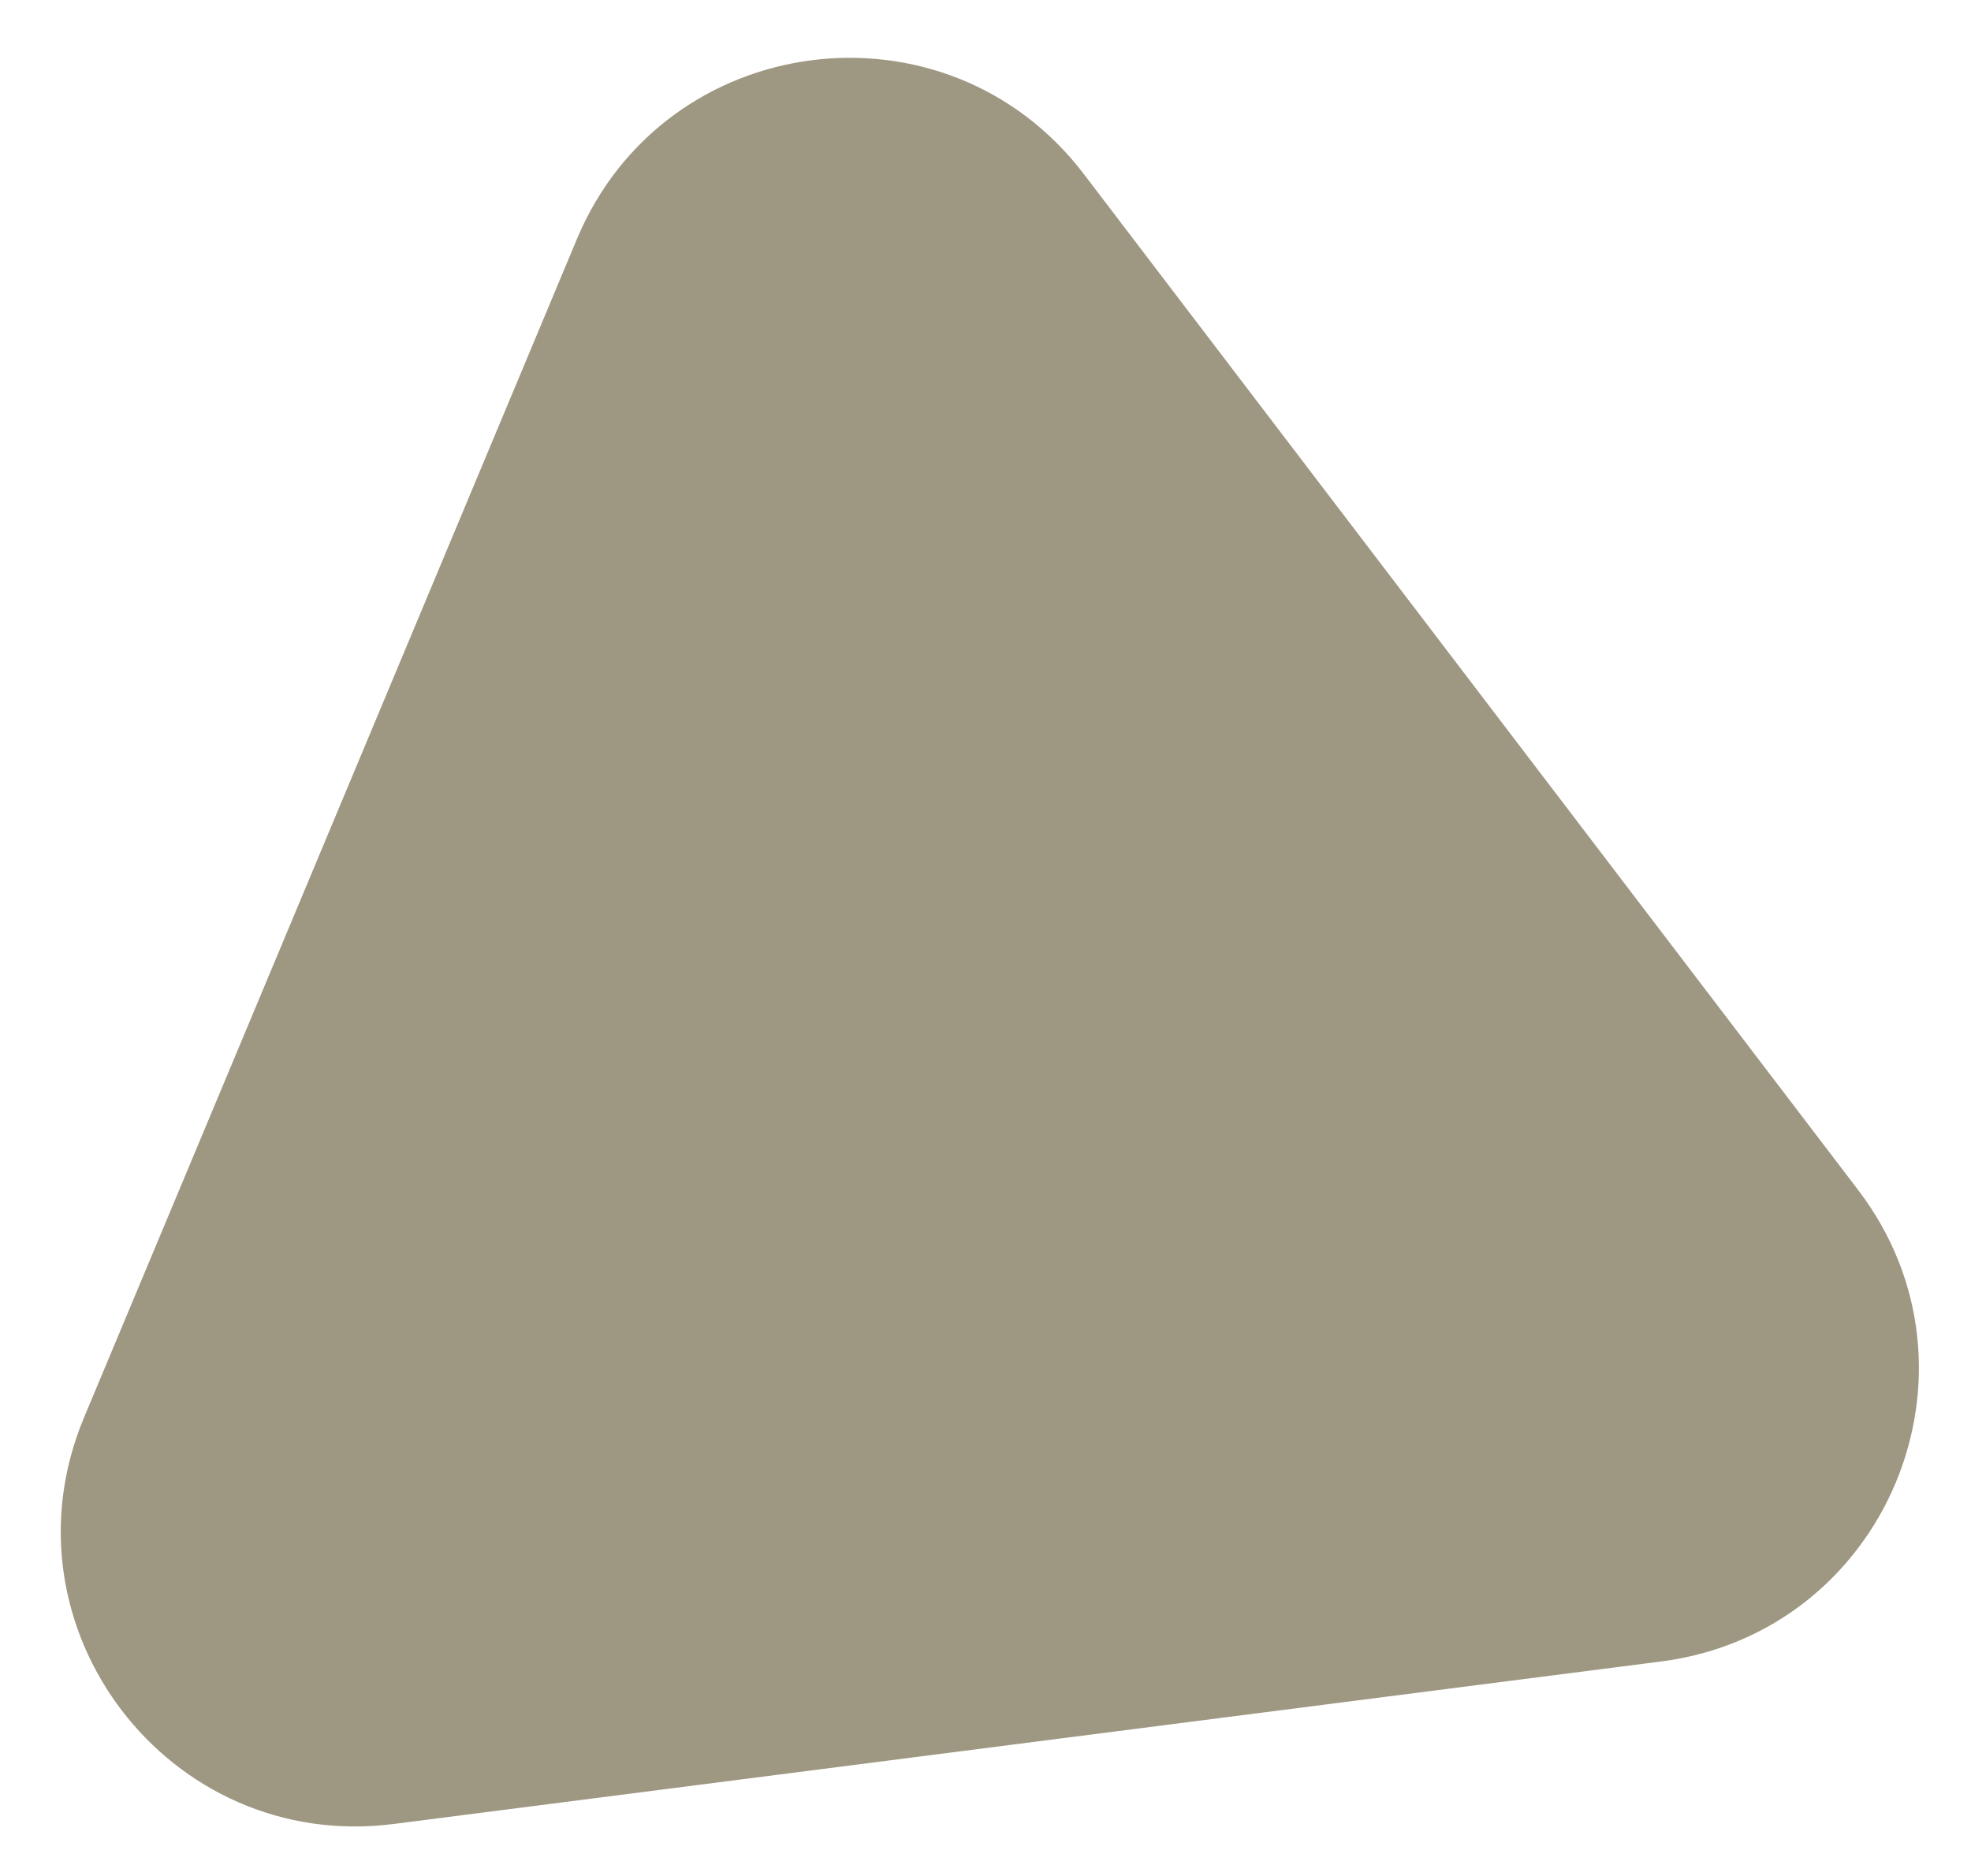 <svg width="167" height="159" viewBox="0 0 167 159" fill="none" xmlns="http://www.w3.org/2000/svg">
<g filter="url(#filter0_d_200_138)">
<path d="M43.881 16.259C51.306 -1.497 75.167 -4.556 86.831 10.751L152.443 96.855C164.107 112.162 154.826 134.356 135.738 136.804L28.364 150.574C9.275 153.021 -5.305 133.887 2.119 116.132L43.881 16.259Z" fill="#9E9782"/>
</g>
<defs>
<filter id="filter0_d_200_138" x="0.146" y="0.899" width="166.44" height="157.887" filterUnits="userSpaceOnUse" color-interpolation-filters="sRGB">
<feFlood flood-opacity="0" result="BackgroundImageFix"/>
<feColorMatrix in="SourceAlpha" type="matrix" values="0 0 0 0 0 0 0 0 0 0 0 0 0 0 0 0 0 0 127 0" result="hardAlpha"/>
<feOffset dx="5" dy="4"/>
<feGaussianBlur stdDeviation="2"/>
<feComposite in2="hardAlpha" operator="out"/>
<feColorMatrix type="matrix" values="0 0 0 0 0 0 0 0 0 0 0 0 0 0 0 0 0 0 0.25 0"/>
<feBlend mode="normal" in2="BackgroundImageFix" result="effect1_dropShadow_200_138"/>
<feBlend mode="normal" in="SourceGraphic" in2="effect1_dropShadow_200_138" result="shape"/>
</filter>
</defs>
</svg>
